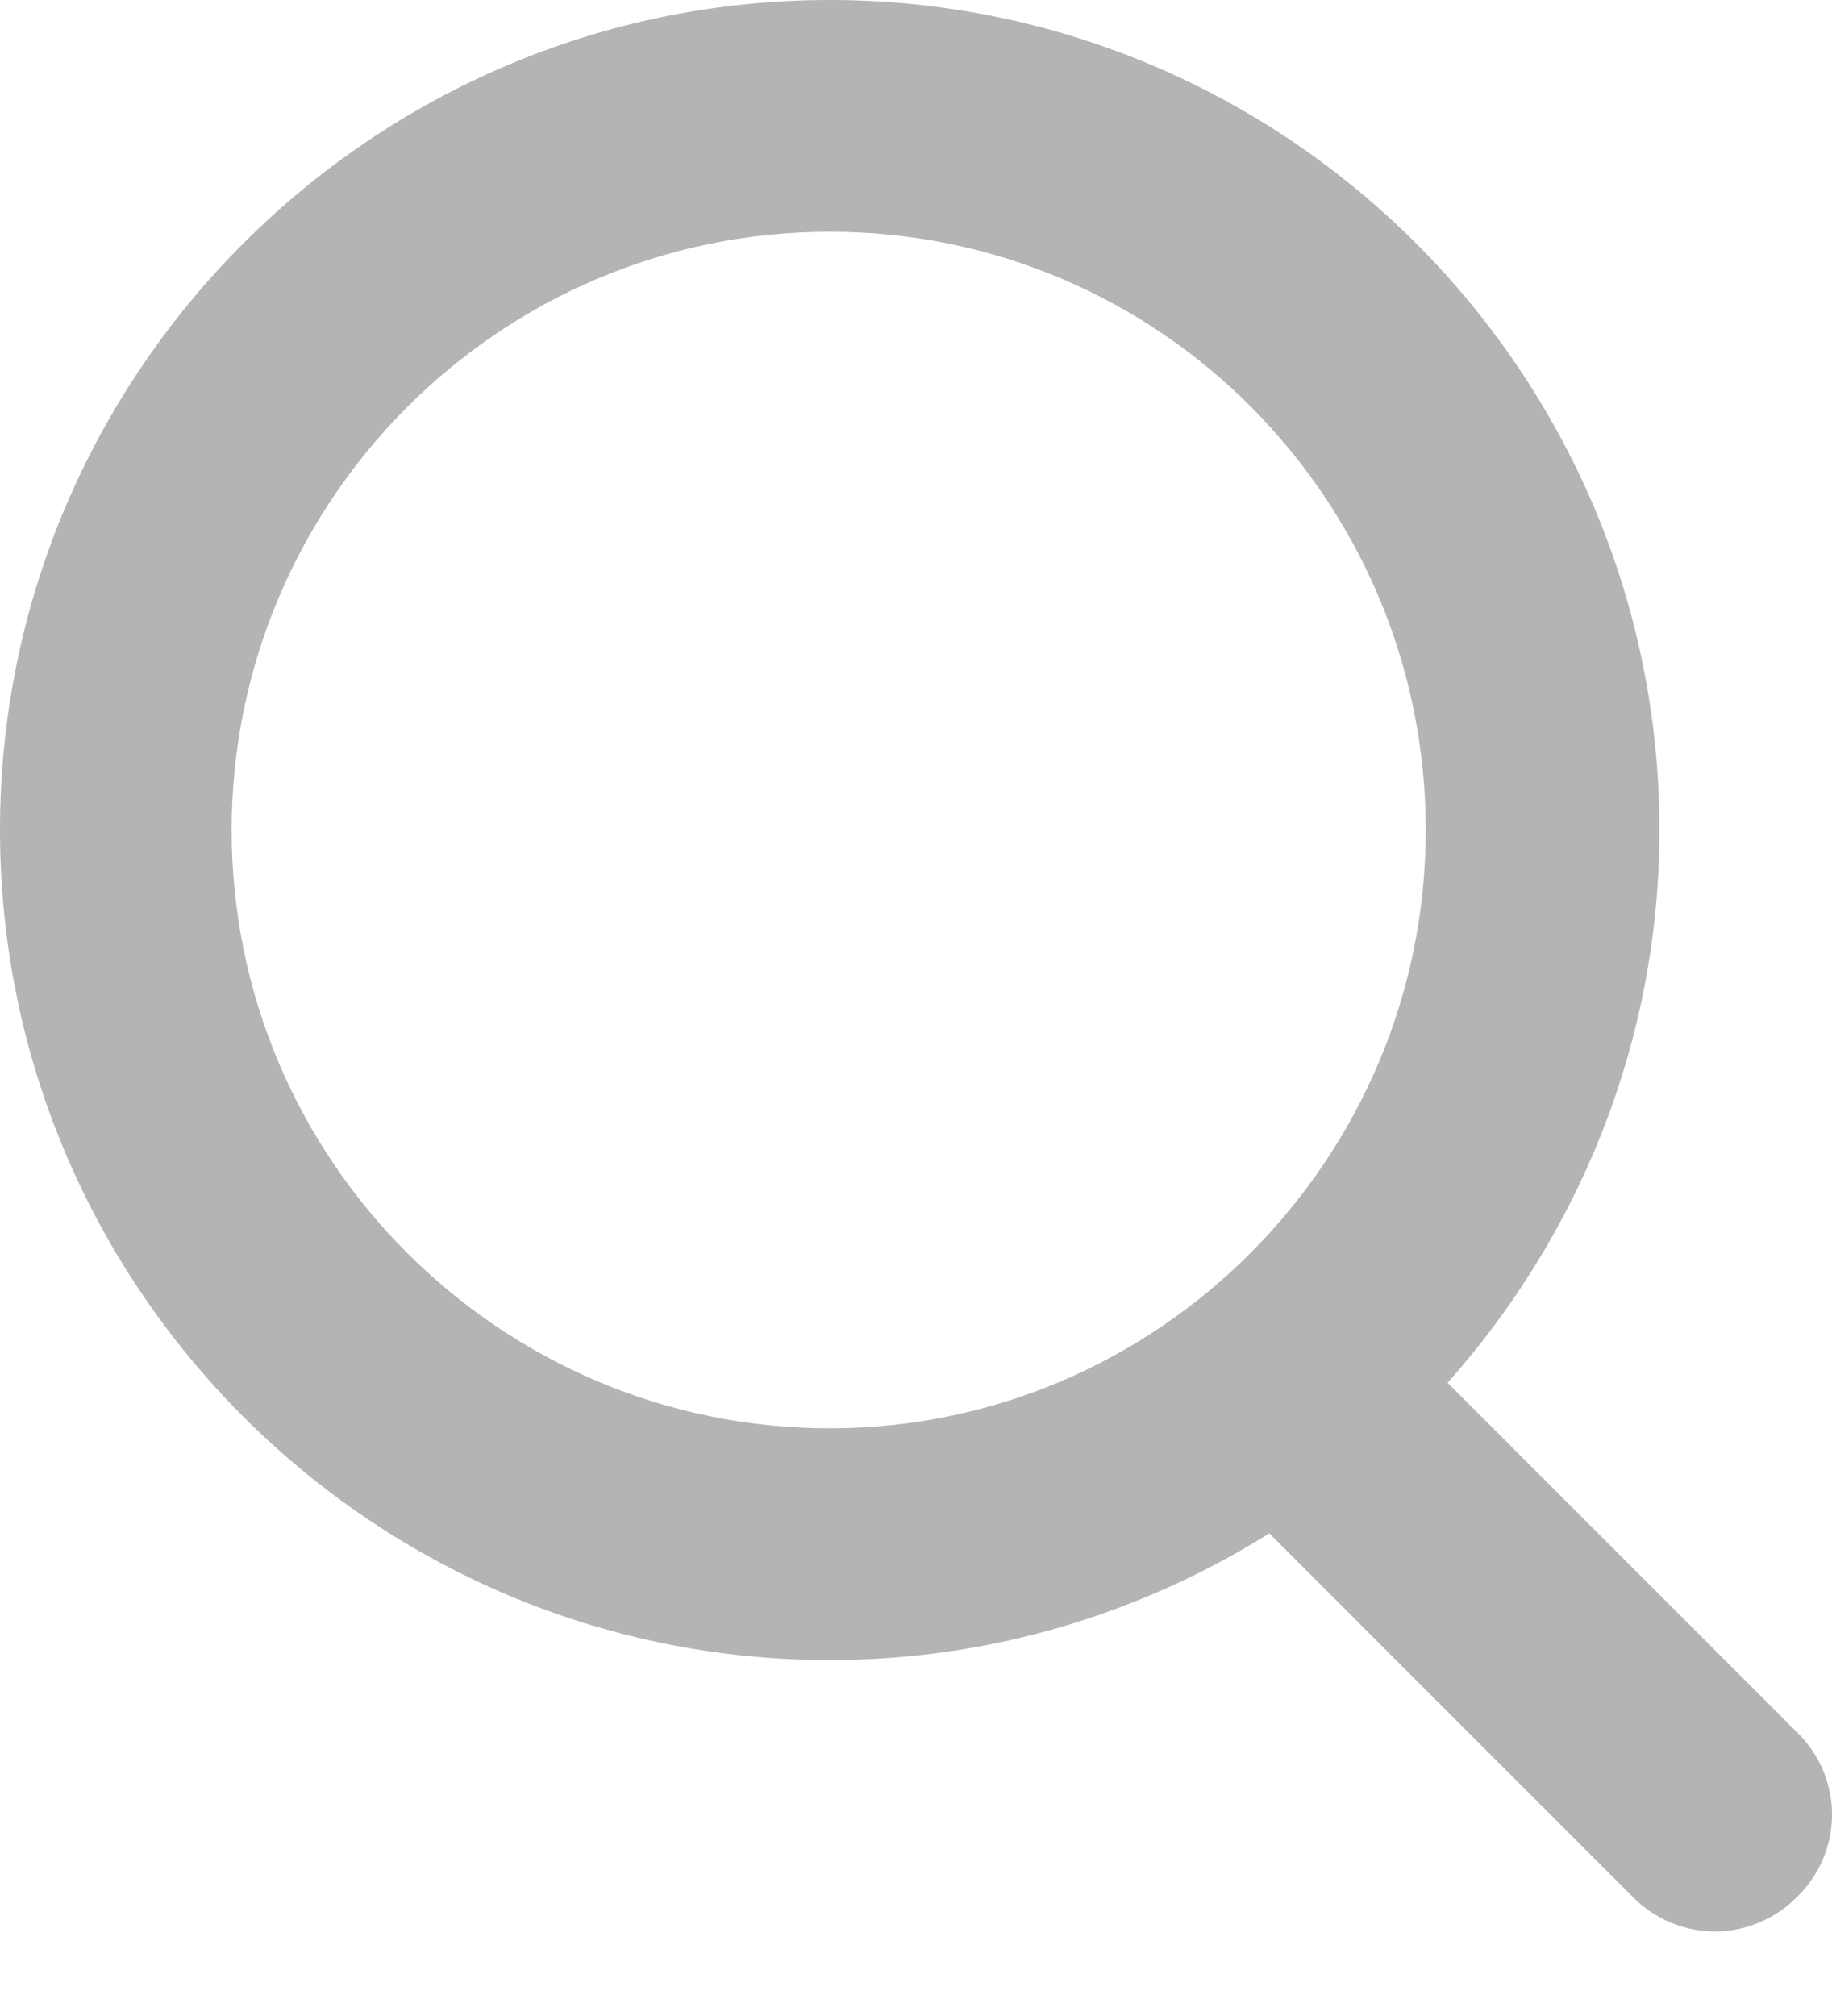 <svg width="20" height="22" viewBox="0 0 20 22" fill="none" xmlns="http://www.w3.org/2000/svg">
<path d="M19.63 18.916L15.803 15.09C17.23 13.49 18.116 11.371 18.116 9.058C18.116 4.064 14.052 0 9.058 0C4.064 0 0 4.064 0 9.058C0 14.052 4.064 18.116 9.058 18.116C10.831 18.116 12.474 17.598 13.857 16.733L17.835 20.711C18.073 20.948 18.397 21.078 18.722 21.078C19.046 21.078 19.37 20.948 19.608 20.711C20.127 20.213 20.127 19.413 19.63 18.916L19.63 18.916ZM2.529 9.058C2.529 5.47 5.448 2.529 9.058 2.529C12.668 2.529 15.565 5.47 15.565 9.058C15.565 12.647 12.647 15.587 9.058 15.587C5.47 15.587 2.529 12.668 2.529 9.058Z" fill="#B4B4B4"/>
</svg>
